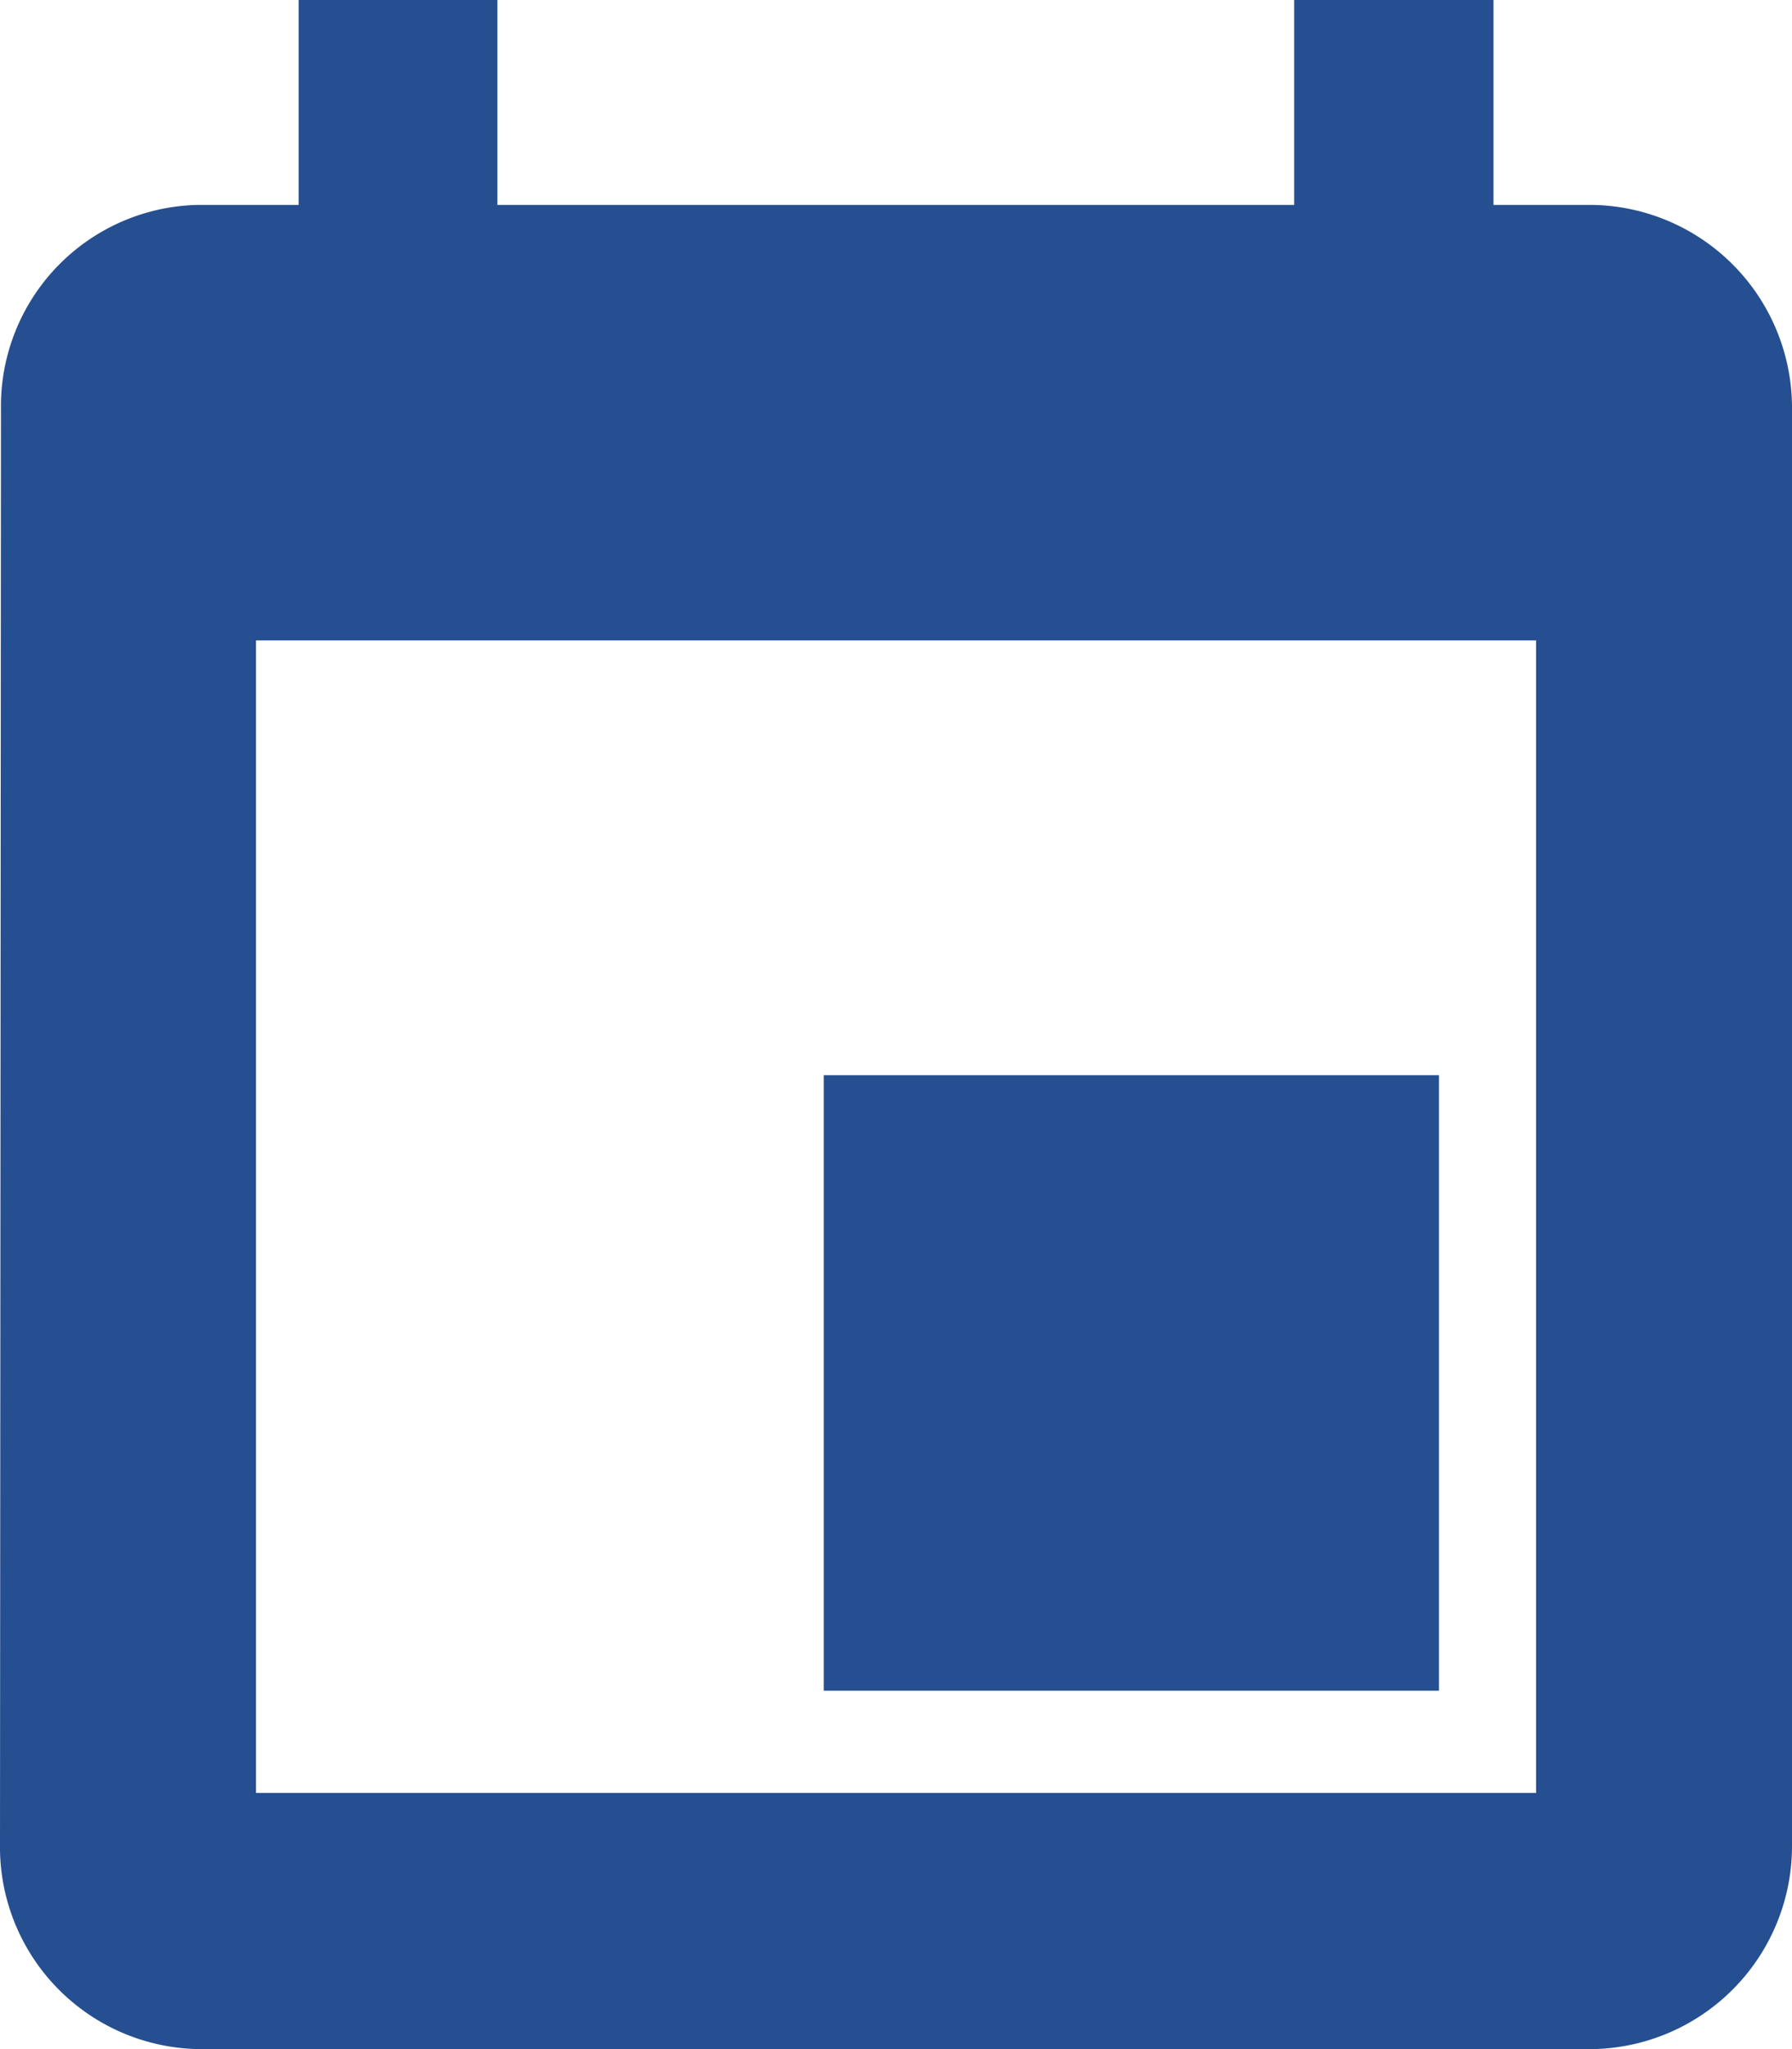 <svg id="Icon_event_type" data-name="Icon / event type" xmlns="http://www.w3.org/2000/svg" width="18.375" height="21" viewBox="0 0 18.375 21">
  <rect id="Rectangle_335" data-name="Rectangle 335" width="6.308" height="6.308" transform="translate(8.447 11.019)" fill="#254f90"/>
  <path id="Path_3877" data-name="Path 3877" d="M3.062,0V2.1H2.034A2.063,2.063,0,0,0,.01,4.2L0,18.9H0A2.071,2.071,0,0,0,2.042,21H16.333a2.081,2.081,0,0,0,2.042-2.1V4.2a2.081,2.081,0,0,0-2.042-2.1H15.314V0H13.27V2.1H5.1V0ZM15.751,6.563V18.375H2.625V6.563Z" transform="translate(0)" fill="#254f90"/>
</svg>
